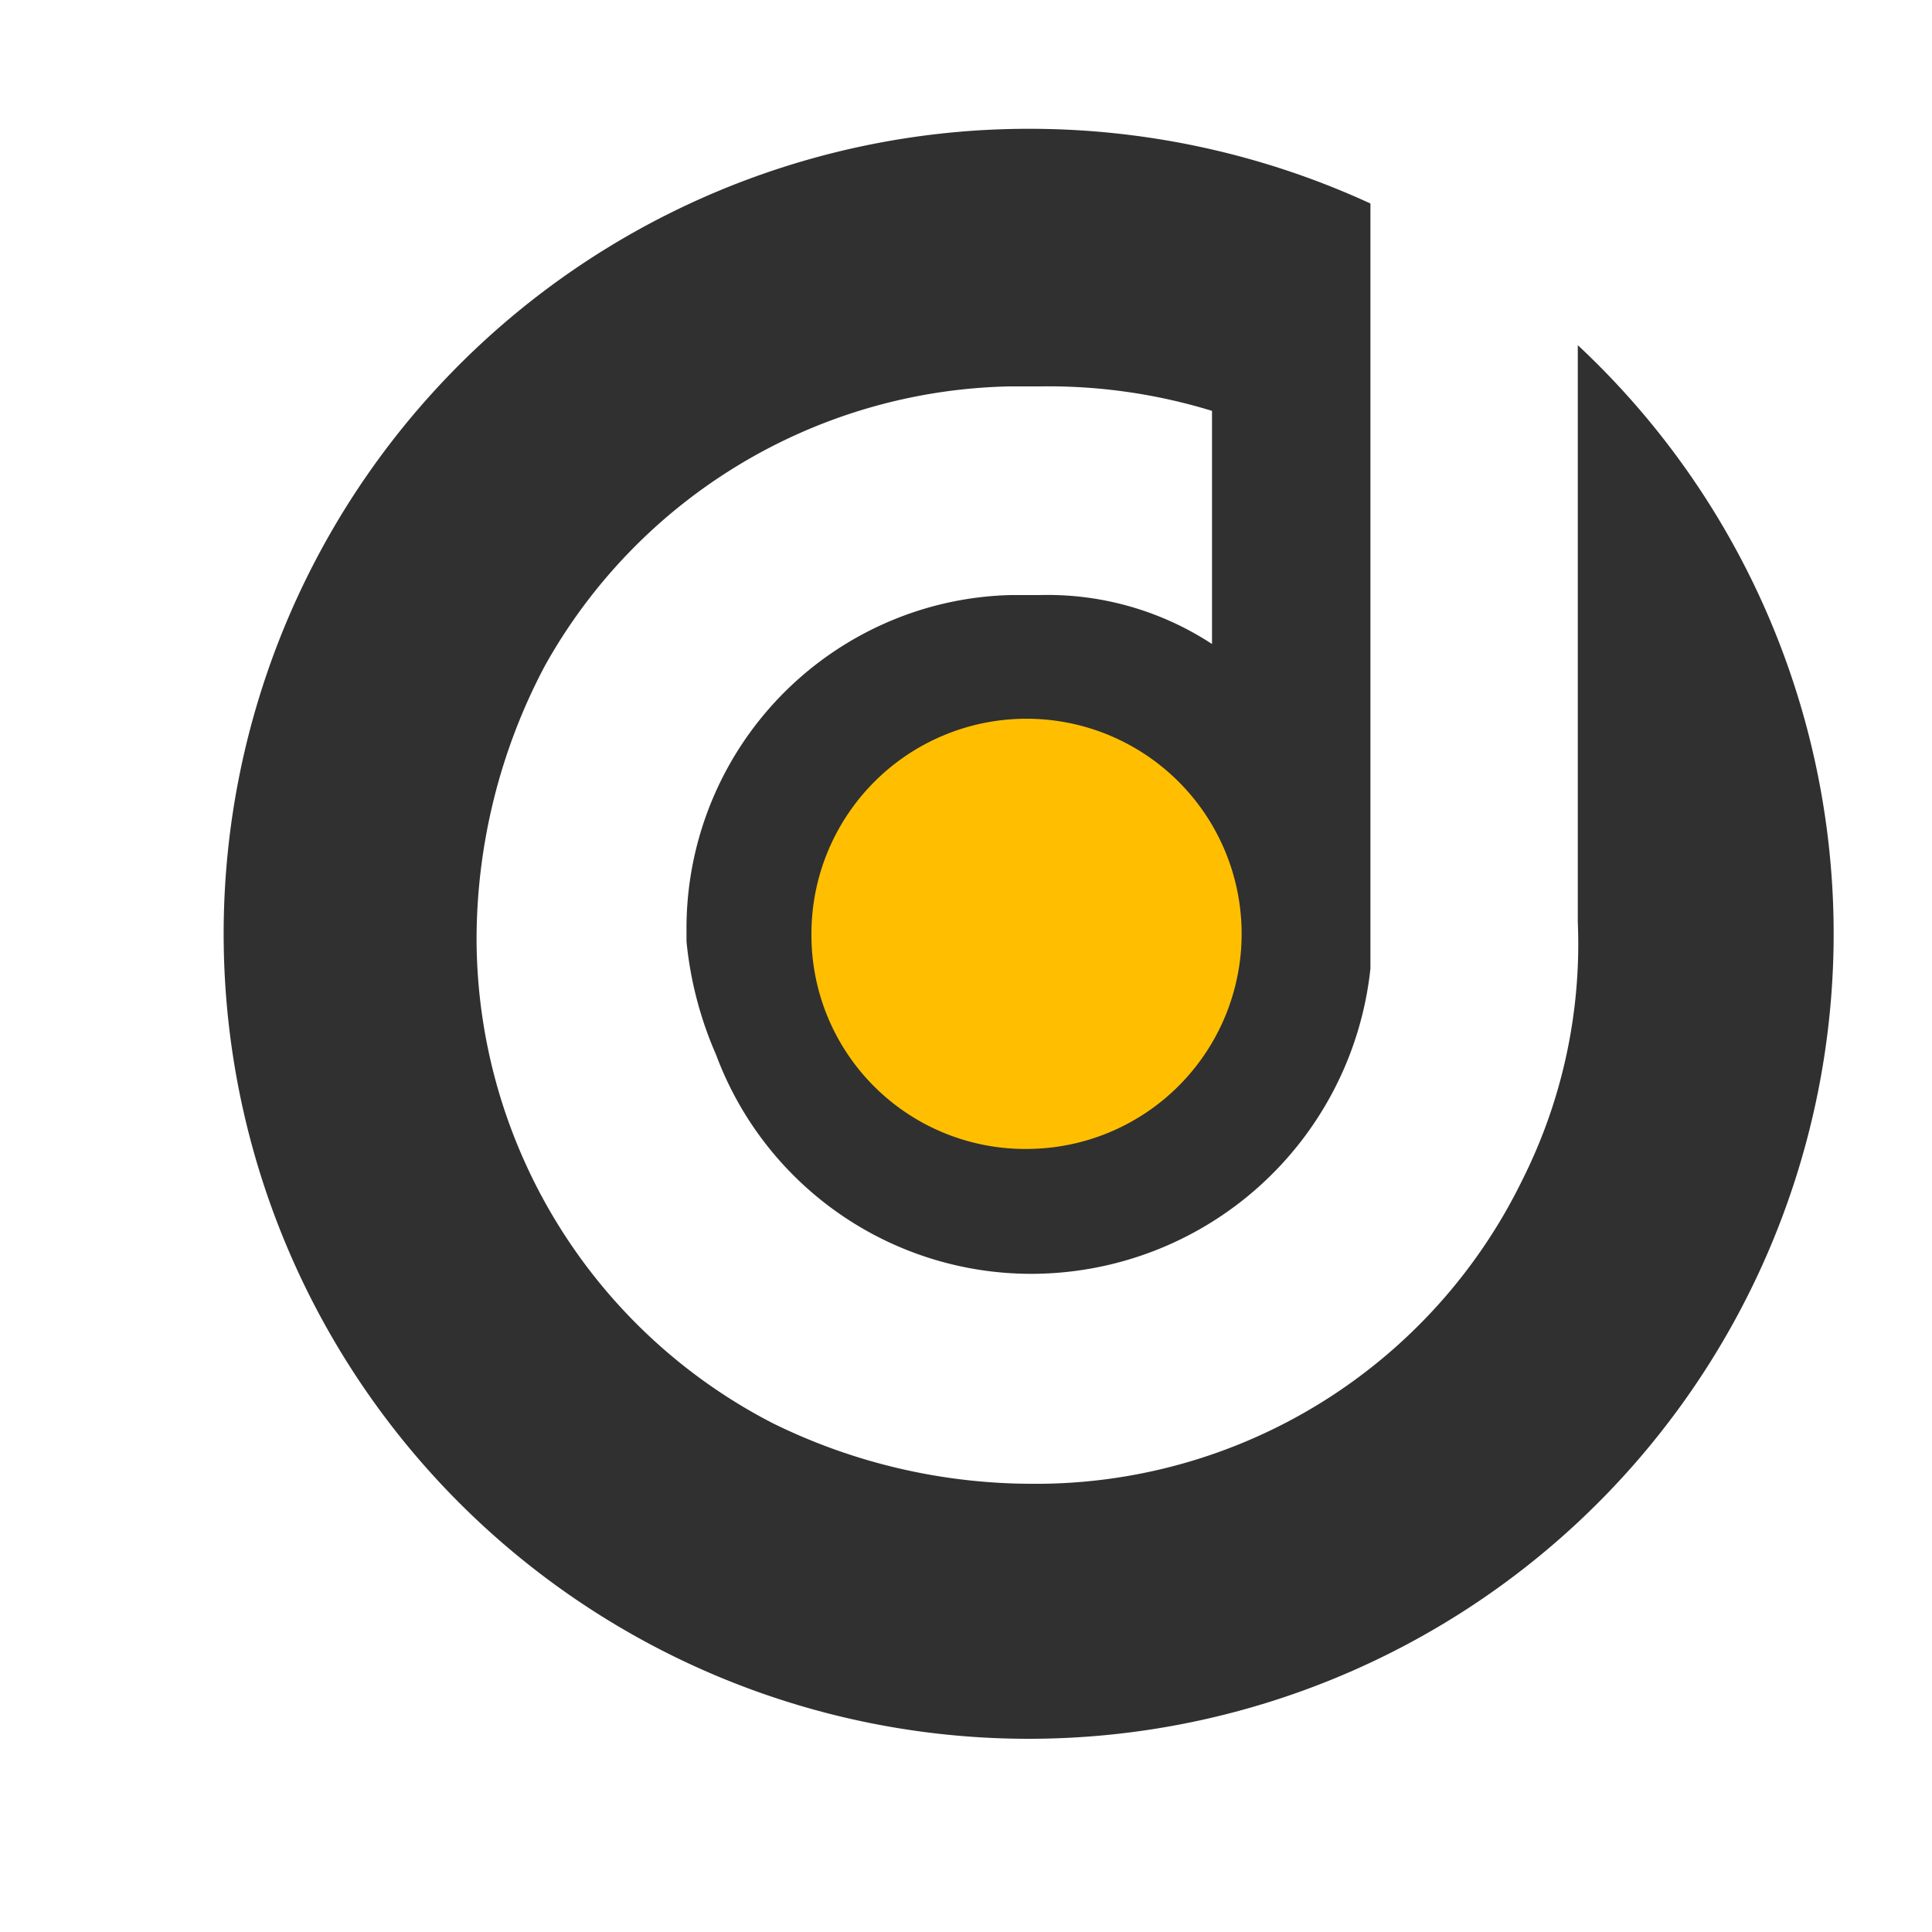 <svg id="Layer_1" data-name="Layer 1" xmlns="http://www.w3.org/2000/svg" viewBox="0 0 15 15"><defs><style>.cls-1{fill:#303030;}.cls-1,.cls-2{fill-rule:evenodd;}.cls-2{fill:#ffbf00;}</style></defs><title>favicon</title><path class="cls-1" d="M5.33,7.31V7.23A2.59,2.59,0,0,1,6.94,4.81a2.56,2.56,0,0,1,.91-.19h.22A2.33,2.33,0,0,1,9.41,5V3.19A4.33,4.33,0,0,0,8.07,3H7.84A4.23,4.23,0,0,0,4.23,5.17,4.55,4.55,0,0,0,3.7,7.28,4.24,4.24,0,0,0,6,11.05,4.56,4.56,0,0,0,8,11.52a4.2,4.2,0,0,0,3.82-2.36,4.08,4.08,0,0,0,.43-2V2.68A6.25,6.25,0,1,1,8,1a6.33,6.33,0,0,1,2.64.58v.76h0V7.52h0A2.65,2.65,0,0,1,8,9.89h0a2.61,2.61,0,0,1-2.44-1.7A2.89,2.89,0,0,1,5.33,7.31Z"/><path class="cls-2" d="M8,8.92A1.67,1.67,0,1,0,6.3,7.26,1.66,1.66,0,0,0,8,8.92Z"/></svg>